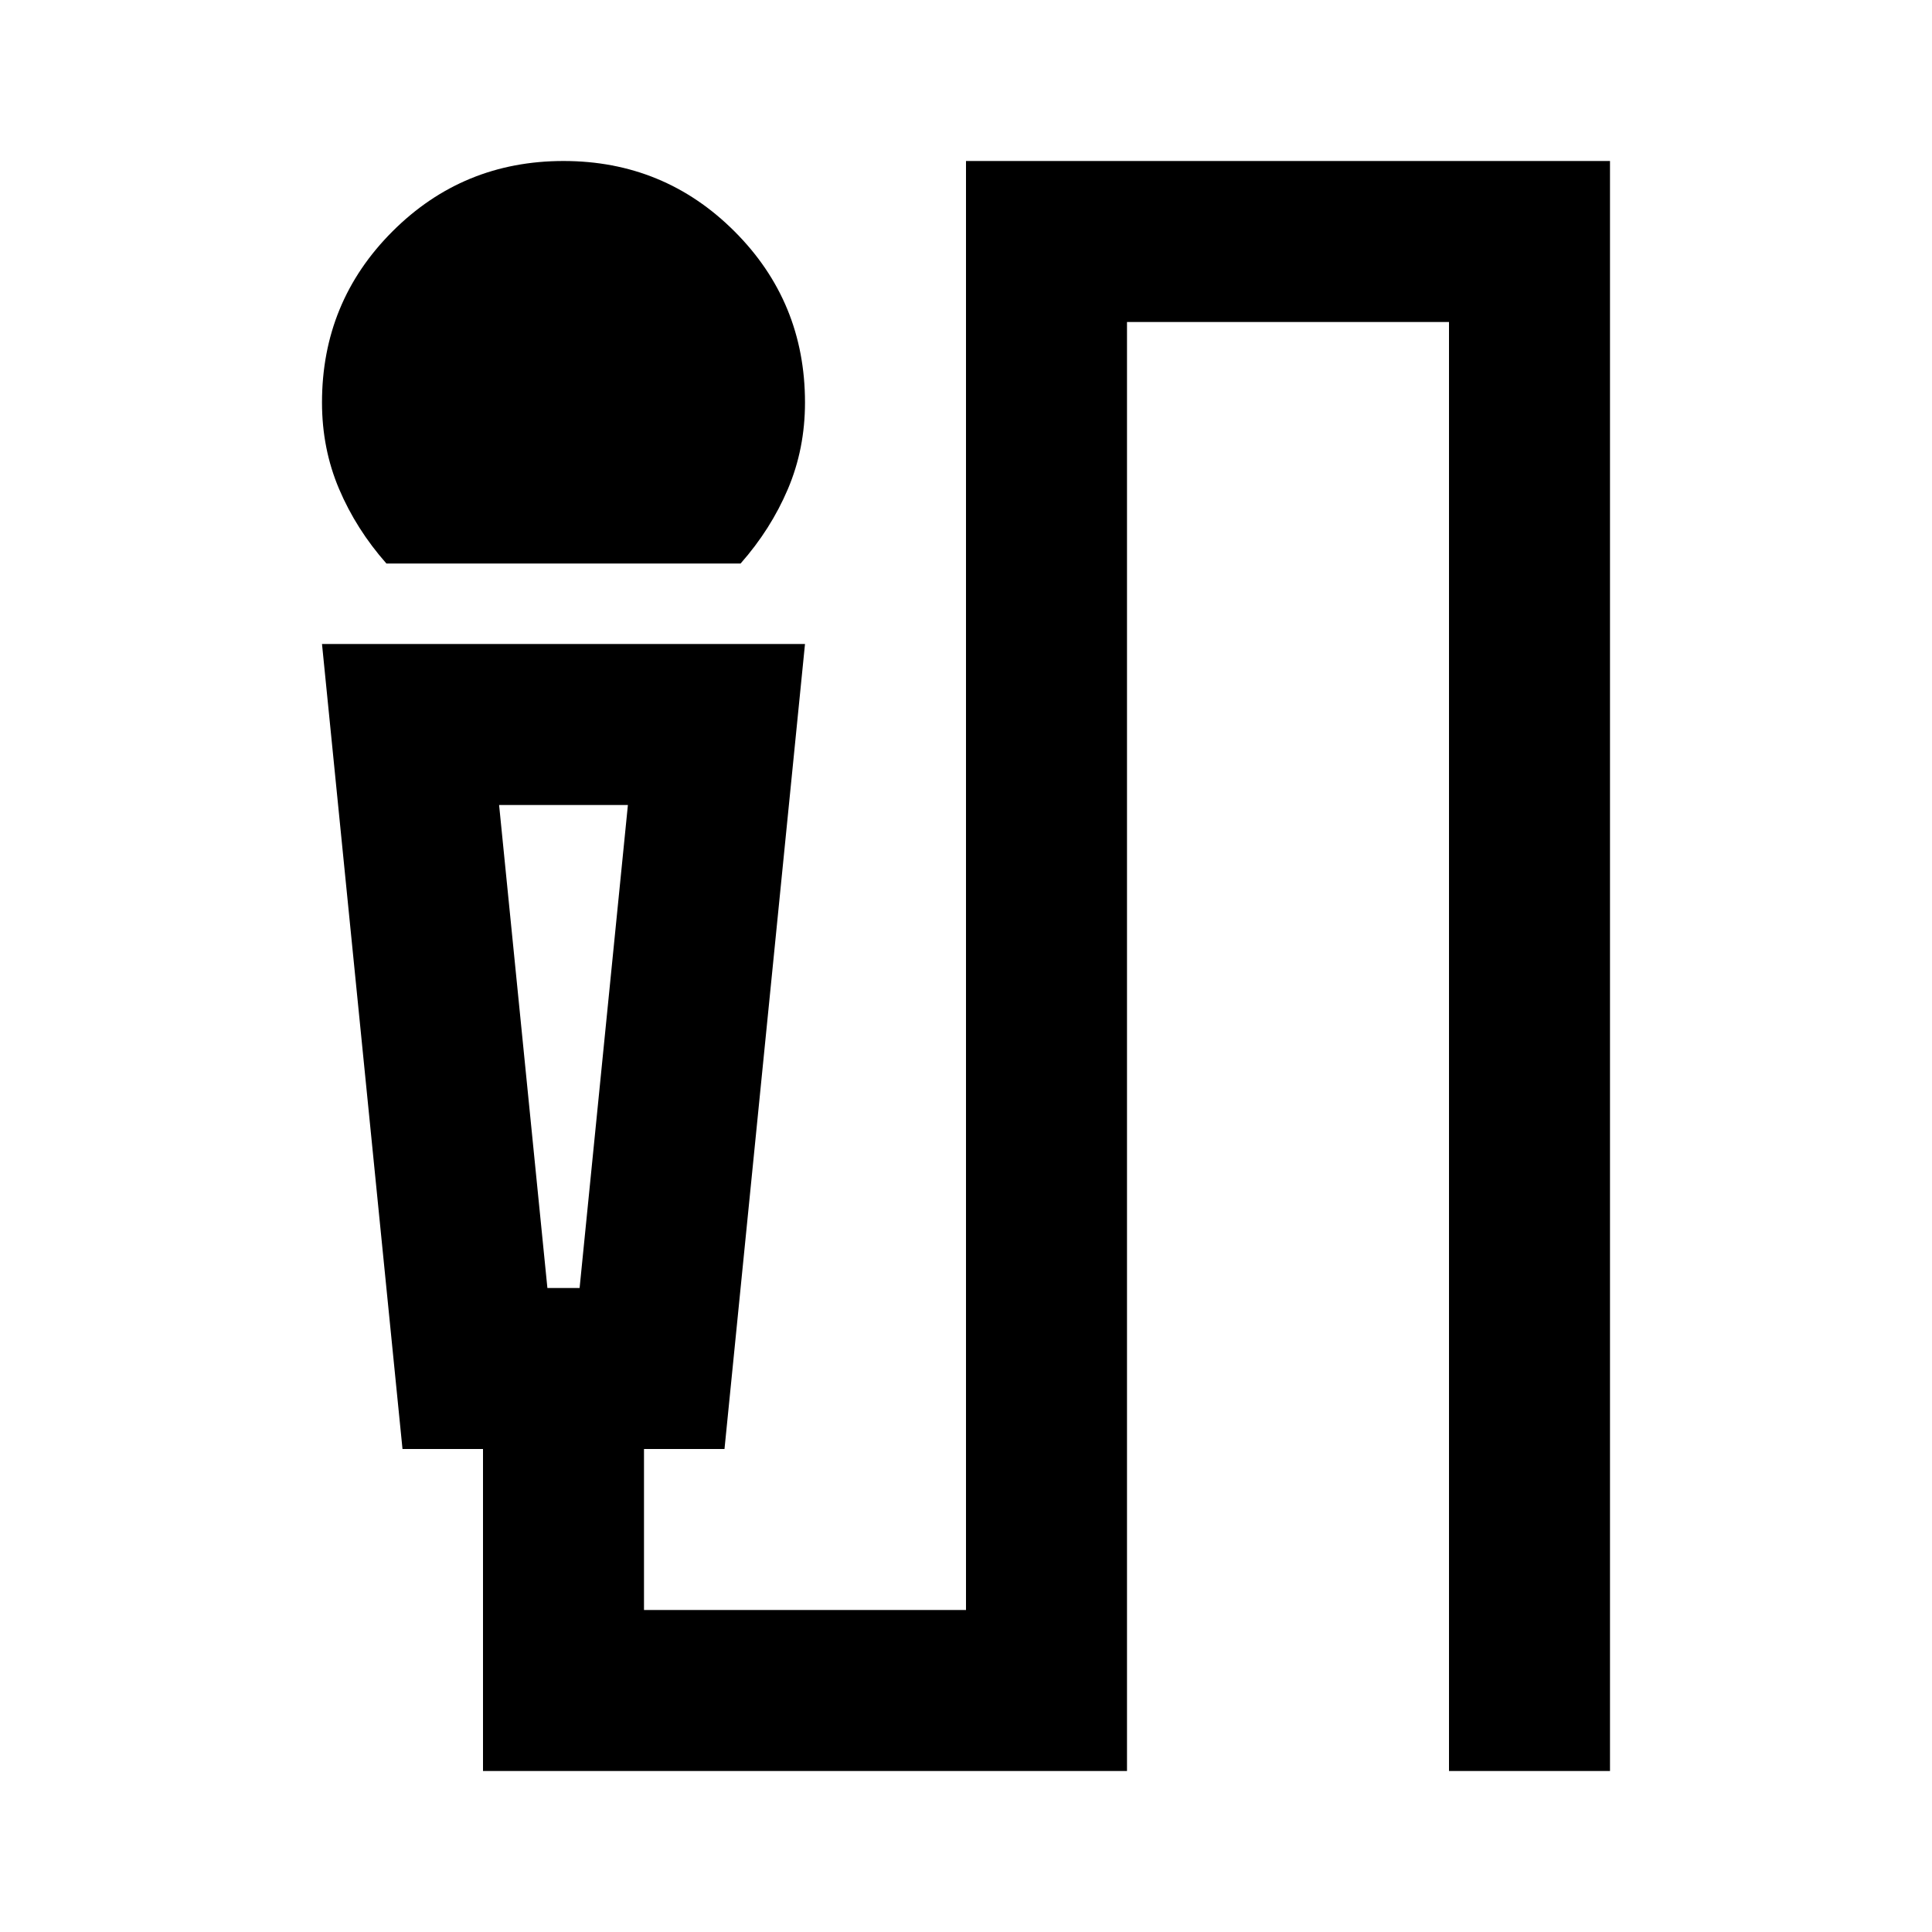 <svg xmlns="http://www.w3.org/2000/svg" height="24" viewBox="0 -960 960 960" width="24"><path d="M192-680q-15-17-23.5-37t-8.5-43q0-50 35-85t85-35q50 0 85 35t35 85q0 23-8.5 43T368-680H192Zm48 600v-160h-40l-40-400h240l-40 400h-40v80h160v-720h320v800h-80v-720H560v720H240Zm32-240h16l24-240h-64l24 240Zm16-240h-40 64-24Z"/></svg>